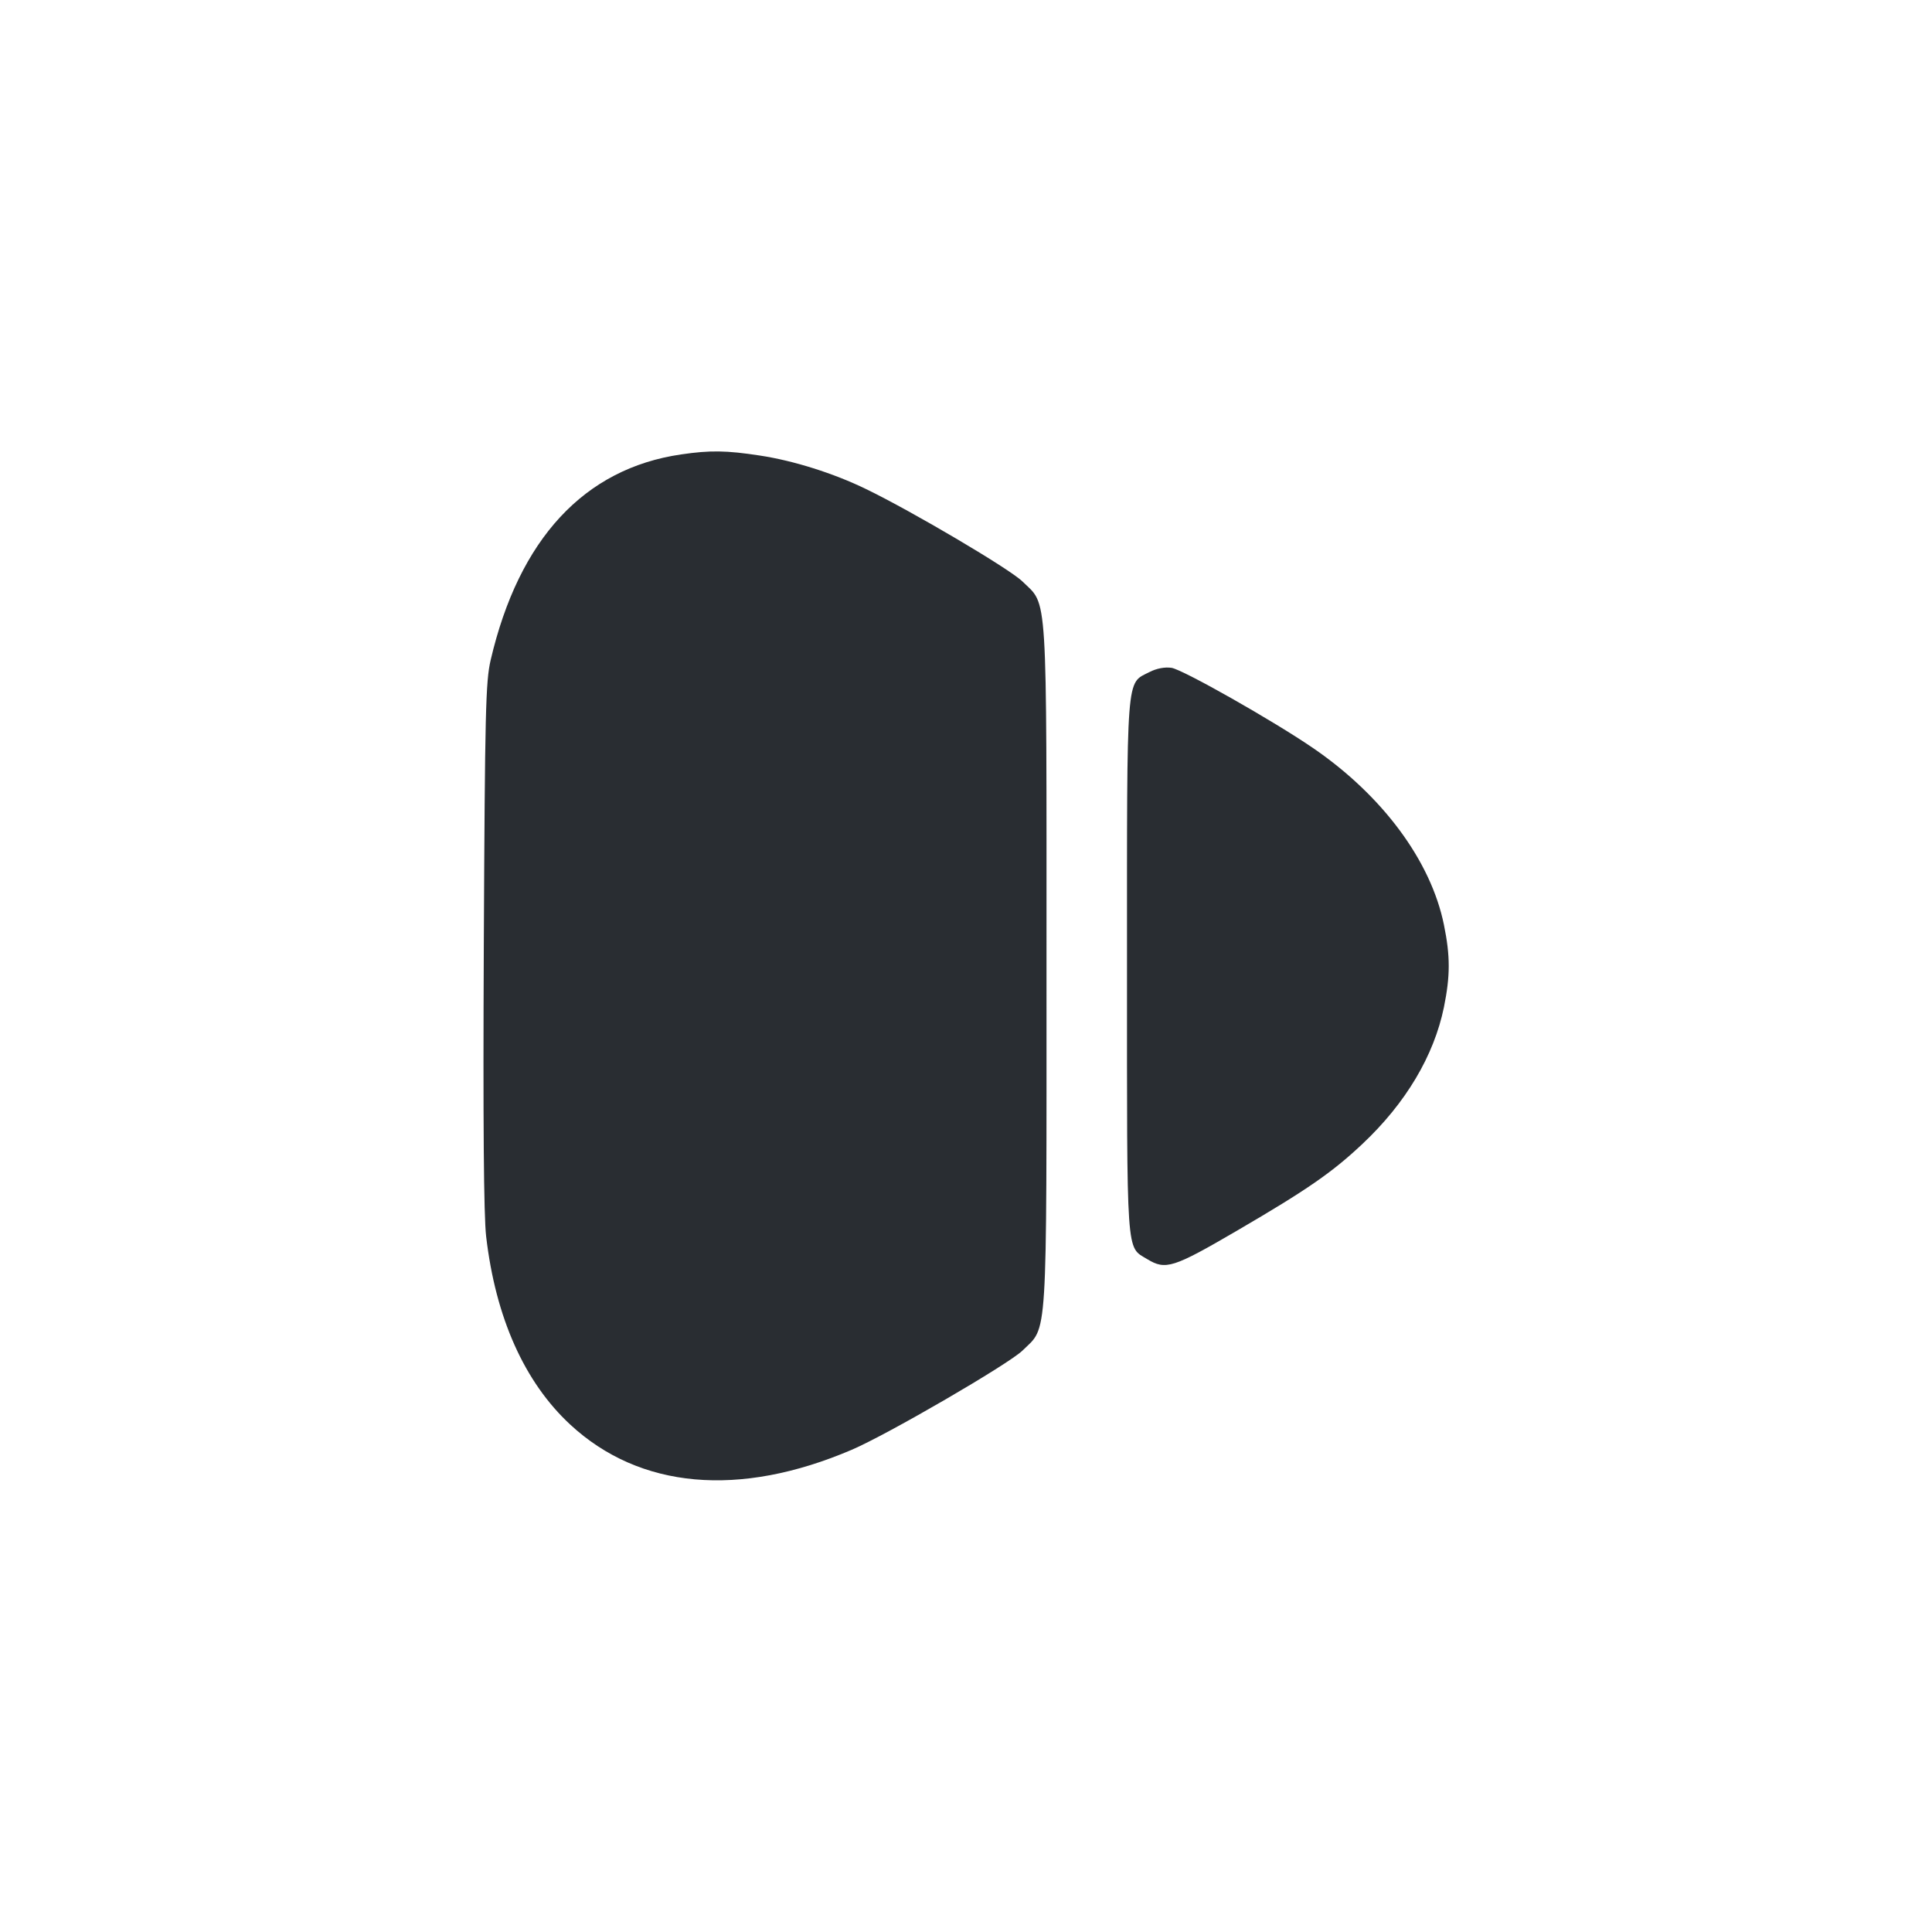 <svg width="24" height="24" viewBox="0 0 24 24" fill="none" xmlns="http://www.w3.org/2000/svg"><path d="M8.461 5.645 C 7.257 5.820,6.446 6.696,6.095 8.200 C 6.033 8.469,6.024 8.830,6.010 11.740 C 6.000 13.938,6.009 15.102,6.039 15.359 C 6.156 16.368,6.515 17.170,7.084 17.697 C 7.947 18.496,9.183 18.607,10.580 18.010 C 11.025 17.820,12.532 16.944,12.702 16.777 C 13.018 16.467,13.000 16.752,13.000 12.000 C 13.000 7.246,13.018 7.533,12.701 7.223 C 12.545 7.069,11.334 6.354,10.760 6.076 C 10.358 5.880,9.857 5.722,9.440 5.659 C 9.023 5.595,8.822 5.592,8.461 5.645 M14.280 8.348 C 13.986 8.499,14.000 8.310,14.000 12.012 C 14.000 15.668,13.987 15.480,14.252 15.642 C 14.480 15.780,14.573 15.751,15.368 15.287 C 16.237 14.780,16.551 14.563,16.927 14.208 C 17.464 13.702,17.813 13.115,17.937 12.512 C 18.016 12.123,18.017 11.878,17.937 11.488 C 17.776 10.696,17.176 9.885,16.312 9.293 C 15.821 8.956,14.693 8.317,14.553 8.296 C 14.469 8.284,14.368 8.303,14.280 8.348 " fill="#292D32" stroke="none" fill-rule="evenodd"></path></svg>